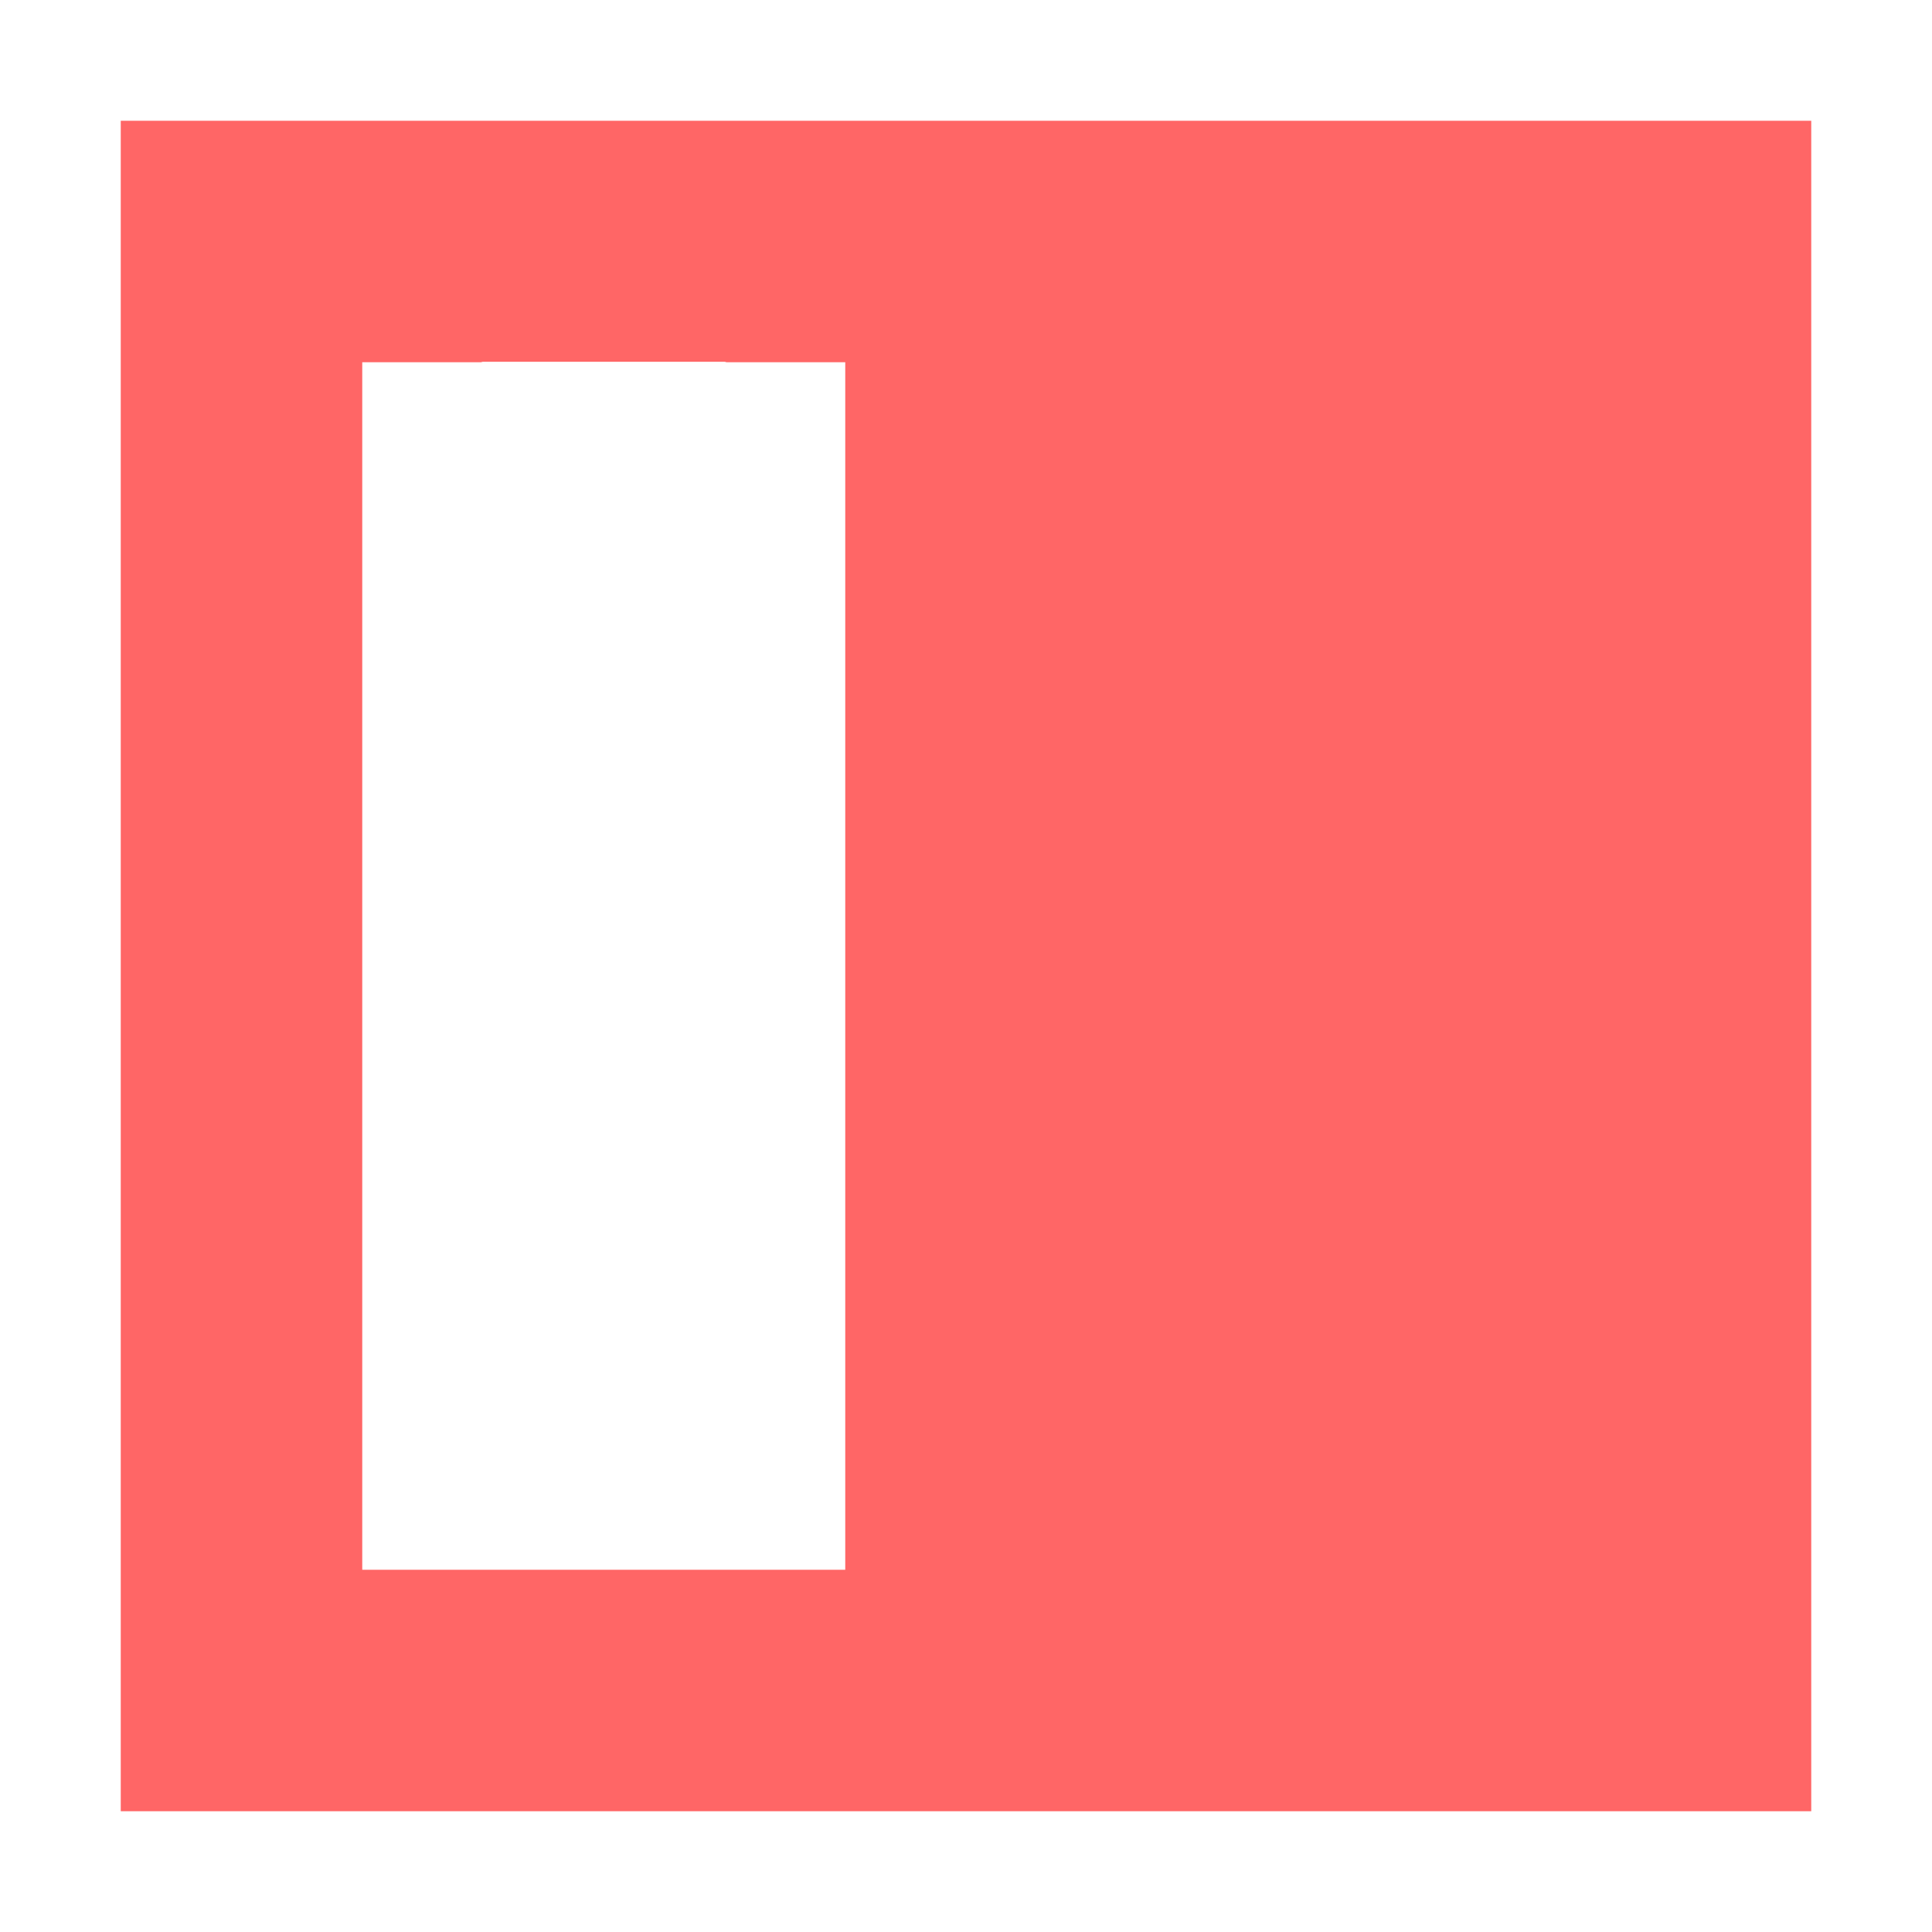 
<svg xmlns="http://www.w3.org/2000/svg" xmlns:xlink="http://www.w3.org/1999/xlink" width="16px" height="16px" viewBox="0 0 16 16" version="1.1">
<g id="surface1">
<path style=" stroke:none;fill-rule:nonzero;fill:#ff6666;fill-opacity:1;" d="M 15 15 L 1 15 L 1 1 L 15 1 Z M 7 13 L 7 3 L 6.02 3 C 6.012 3 6.008 2.996 6 2.996 L 4 2.996 C 3.992 2.996 3.988 3 3.98 3 L 3 3 L 3 13 Z M 7 13 "/>
</g>
</svg>
